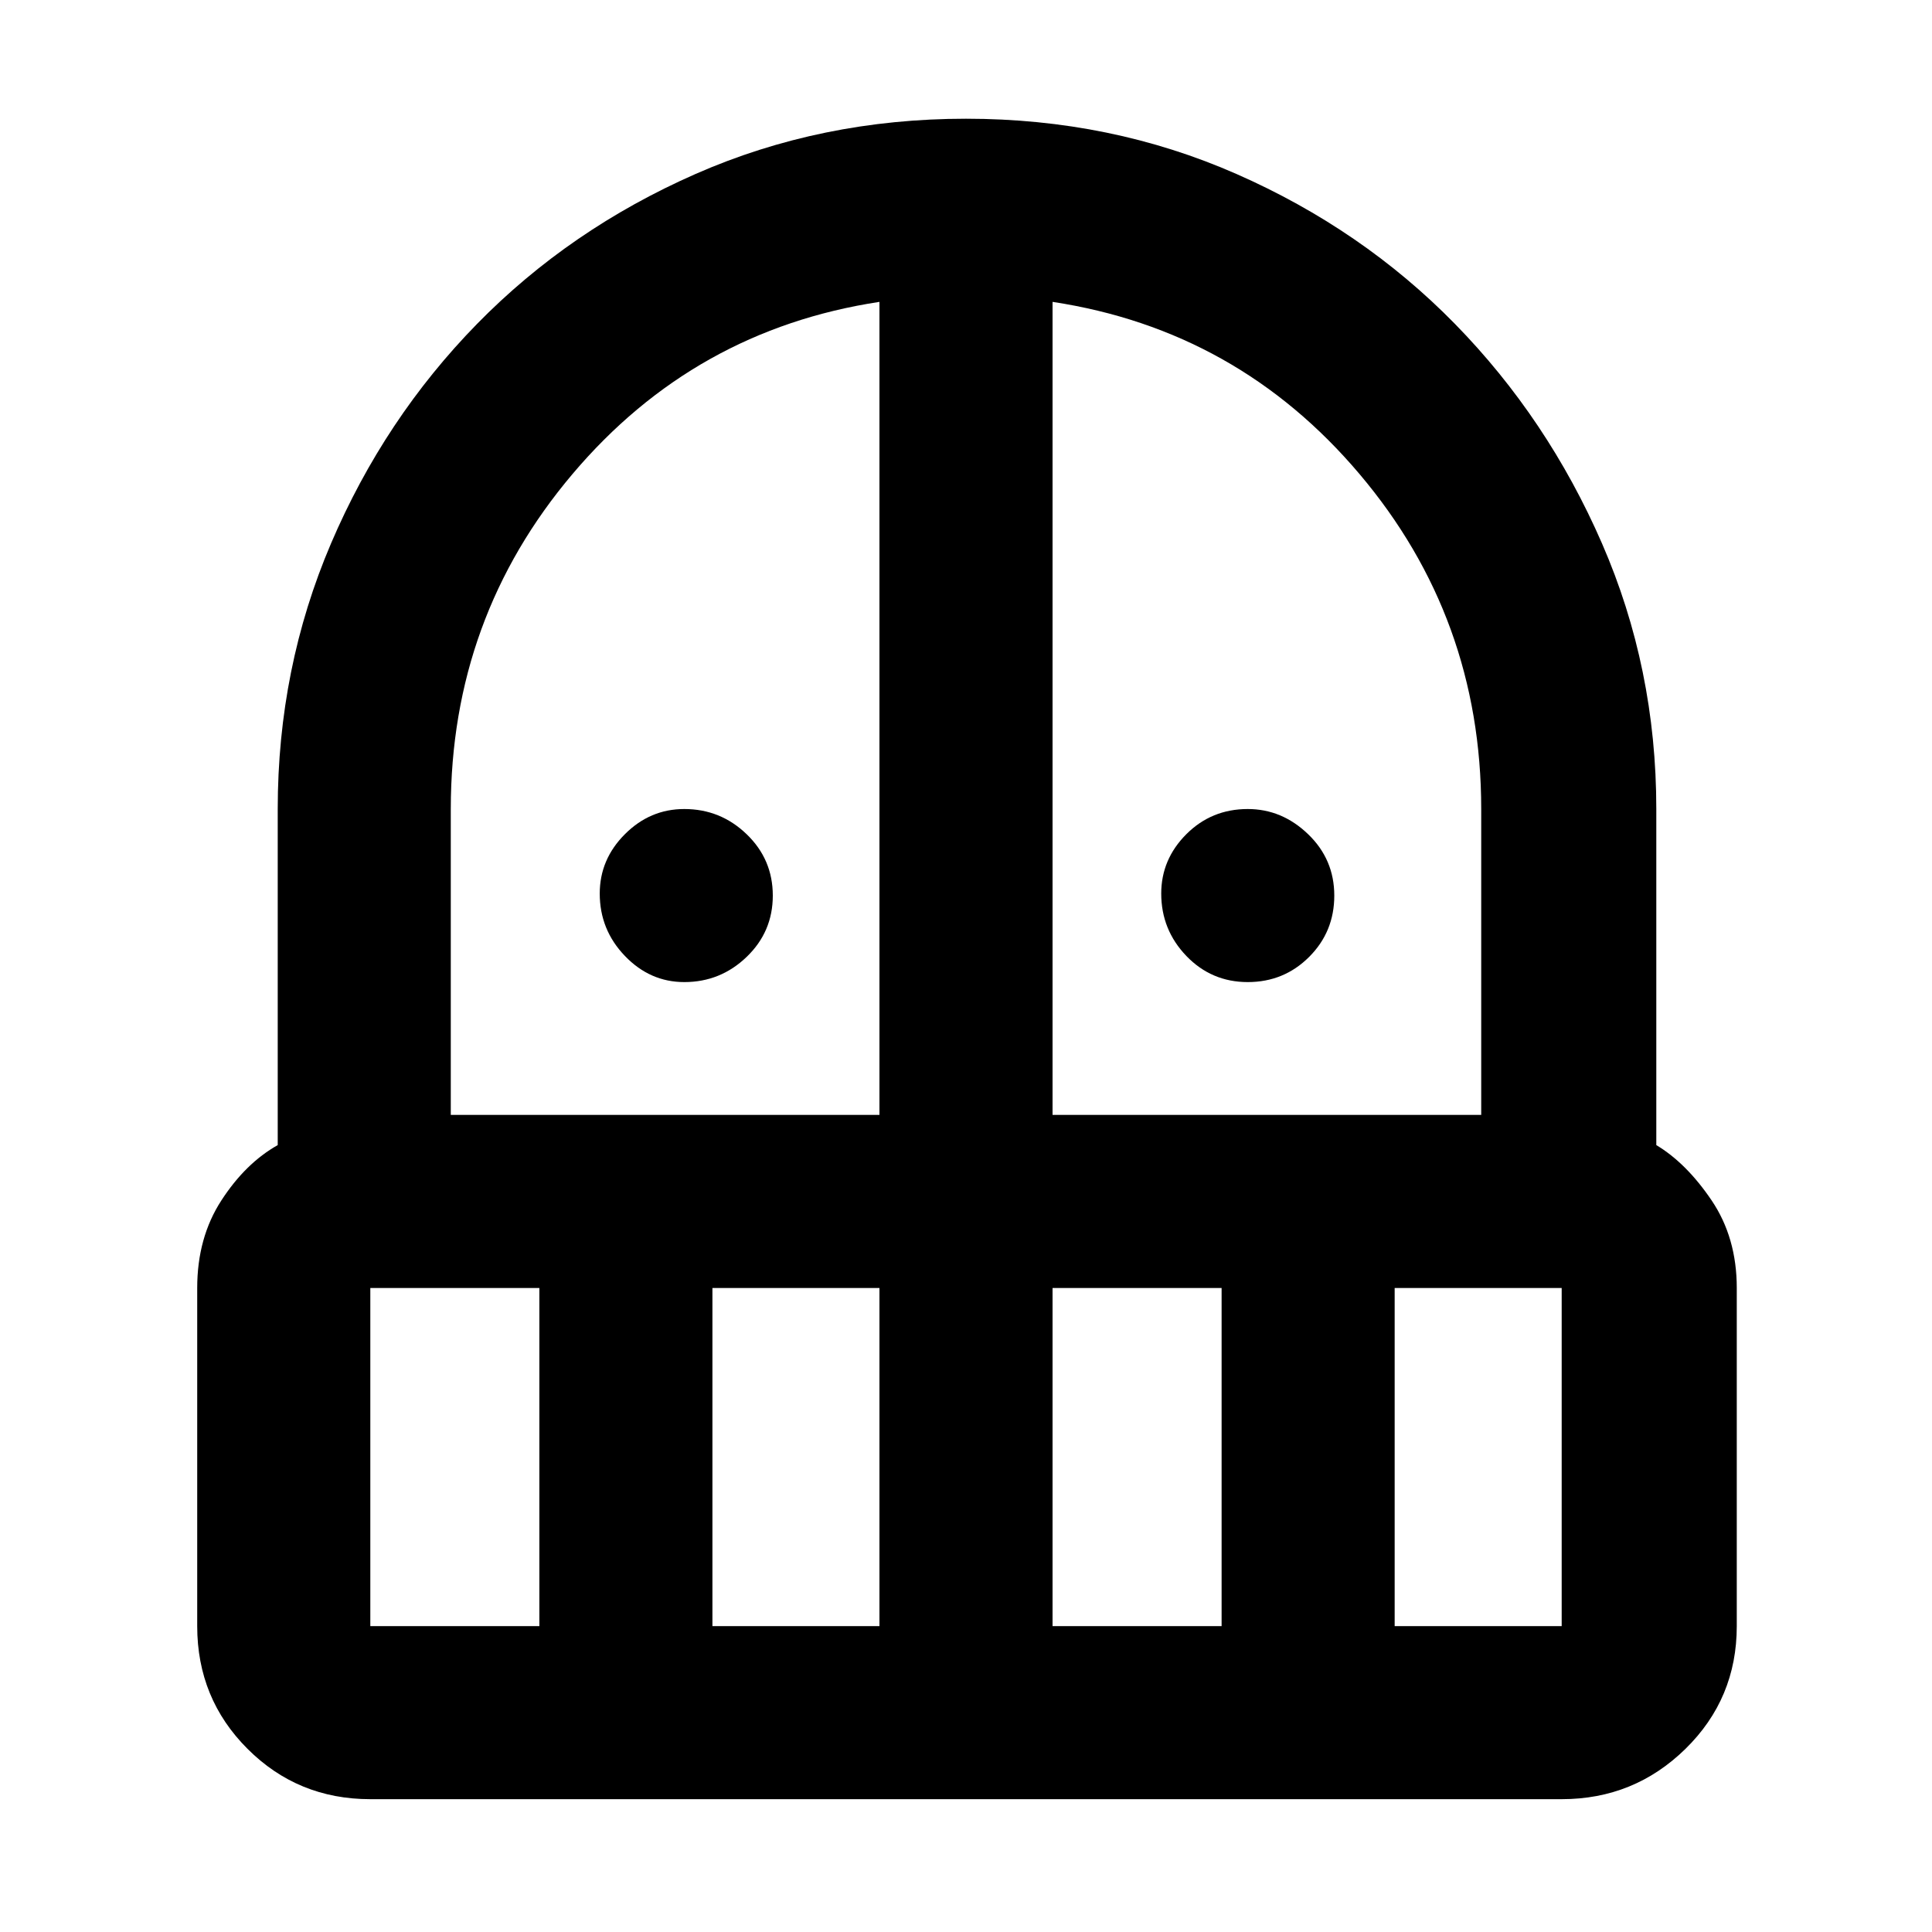 <svg xmlns="http://www.w3.org/2000/svg" height="40" width="40"><path d="M14.167 20.333q-.709 0-1.229-.541-.521-.542-.521-1.292 0-.708.521-1.229.52-.521 1.229-.521.75 0 1.291.521.542.521.542 1.271 0 .75-.542 1.27-.541.521-1.291.521Zm11.666 0q-.75 0-1.271-.541-.52-.542-.52-1.292 0-.708.52-1.229.521-.521 1.271-.521.709 0 1.25.521.542.521.542 1.271 0 .75-.521 1.27-.521.521-1.271.521ZM7.667 37.25q-1.5 0-2.542-1.042-1.042-1.041-1.042-2.541v-7q0-1.042.5-1.813.5-.771 1.167-1.146V16.75q0-2.917 1.104-5.5t3.021-4.542q1.917-1.958 4.521-3.104Q17 2.458 20 2.458t5.604 1.146q2.604 1.146 4.521 3.104 1.917 1.959 3.042 4.542 1.125 2.583 1.125 5.5v6.958q.625.375 1.146 1.146.52.771.52 1.813v7q0 1.5-1.062 2.541-1.063 1.042-2.563 1.042Zm0-10.583v7h3.5v-7Zm7.083 7h3.458v-7H14.75ZM9.333 23.083h8.875V6.25q-3.833.583-6.354 3.563-2.521 2.979-2.521 6.937Zm12.459 0h8.875V16.75q0-3.958-2.521-6.937-2.521-2.98-6.354-3.563Zm0 10.584h3.5v-7h-3.5Zm7.083 0h3.458v-7h-3.458Z"/></svg>